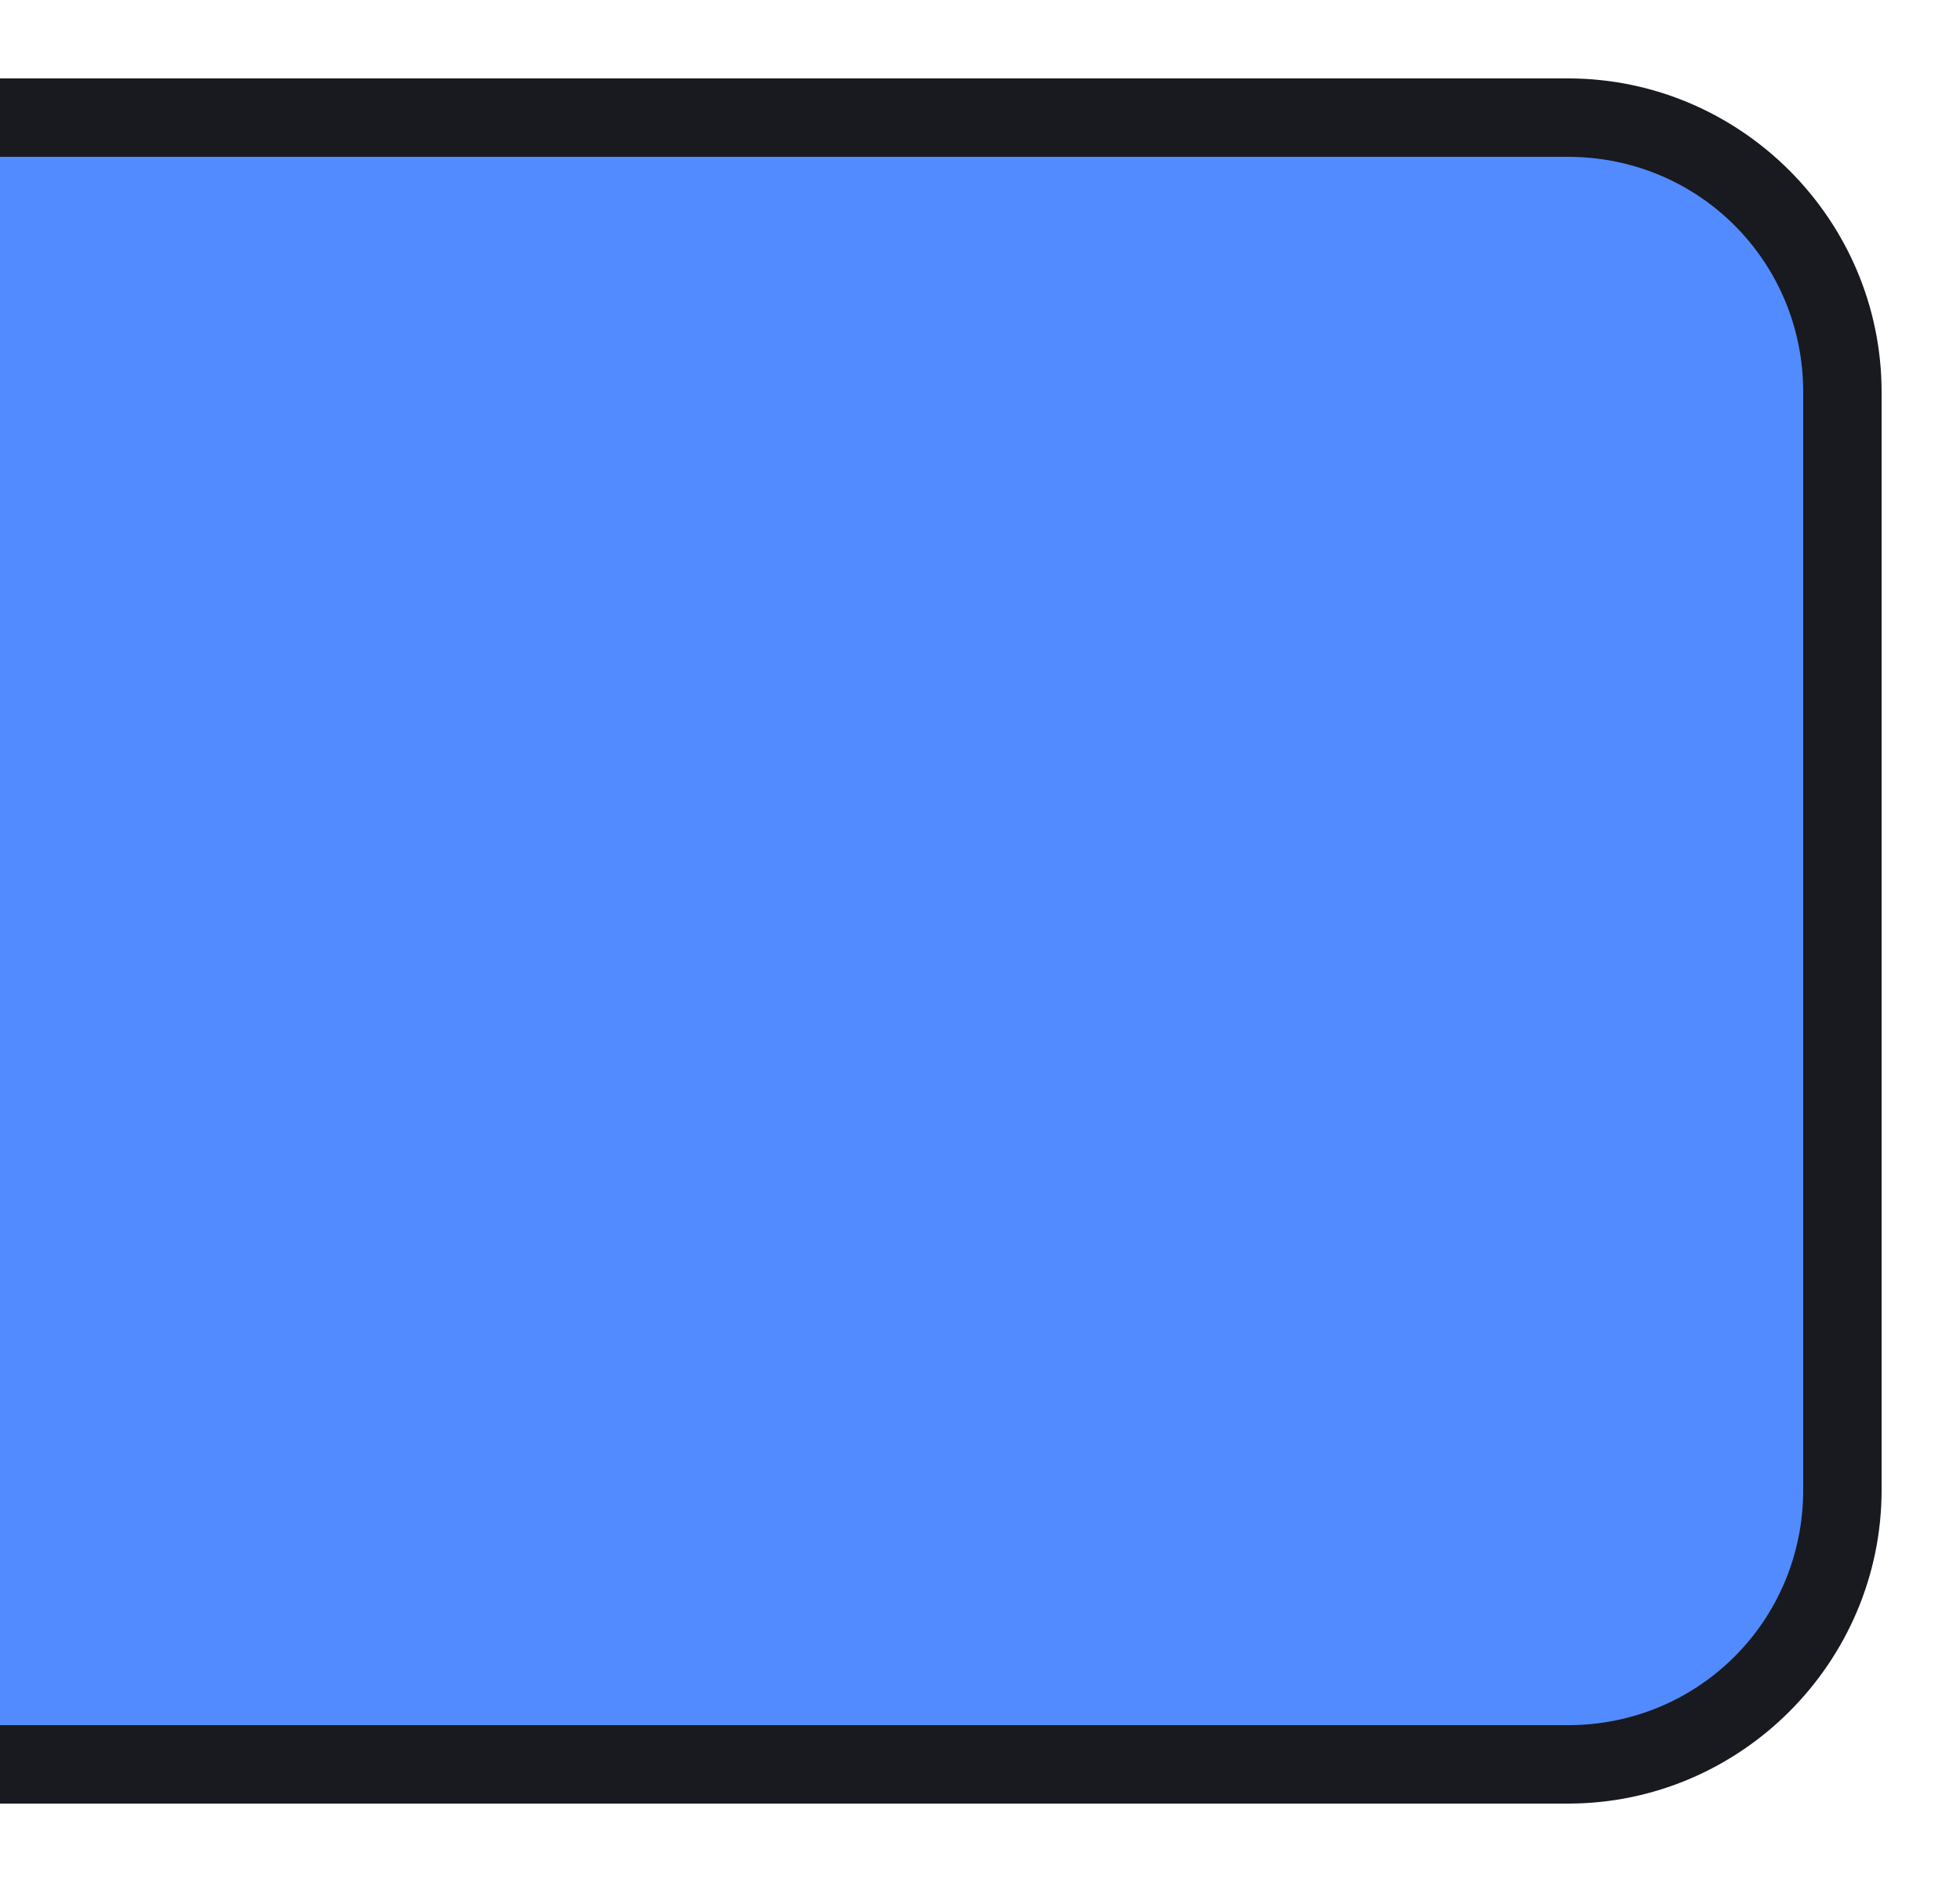 <?xml version="1.0" encoding="utf-8"?>
<!-- Generator: Adobe Illustrator 24.2.1, SVG Export Plug-In . SVG Version: 6.00 Build 0)  -->
<svg version="1.1" id="Livello_1" xmlns="http://www.w3.org/2000/svg" xmlns:xlink="http://www.w3.org/1999/xlink" x="0px" y="0px"
	 viewBox="0 0 75 72" style="enable-background:new 0 0 75 72;" xml:space="preserve">
<style type="text/css">
	.st0{fill:#528BFF;}
	.st1{fill:#181A1F;}
</style>
<g id="btn">
	<g id="btn_1_">
	</g>
	<g id="btn-hover">
	</g>
	<g id="btn-pressed">
	</g>
	<g id="btn-on">
	</g>
</g>
<g id="btn-group-on">
	<g id="btn-group-right-on">
		<g>
			<path class="st0" d="M1.5,67.5v-63H60c5.8,0,10.5,4.7,10.5,10.5v42c0,5.8-4.7,10.5-10.5,10.5H1.5z"/>
			<path class="st1" d="M60,6c5,0,9,4,9,9v42c0,5-4,9-9,9H3V6L60,6 M60,3H0v66h60c6.6,0,12-5.4,12-12V15C72,8.4,66.6,3,60,3L60,3z"
				/>
		</g>
		<rect y="6" class="st0" width="3" height="60"/>
	</g>
</g>
<g id="btn-group-off">
</g>
</svg>

